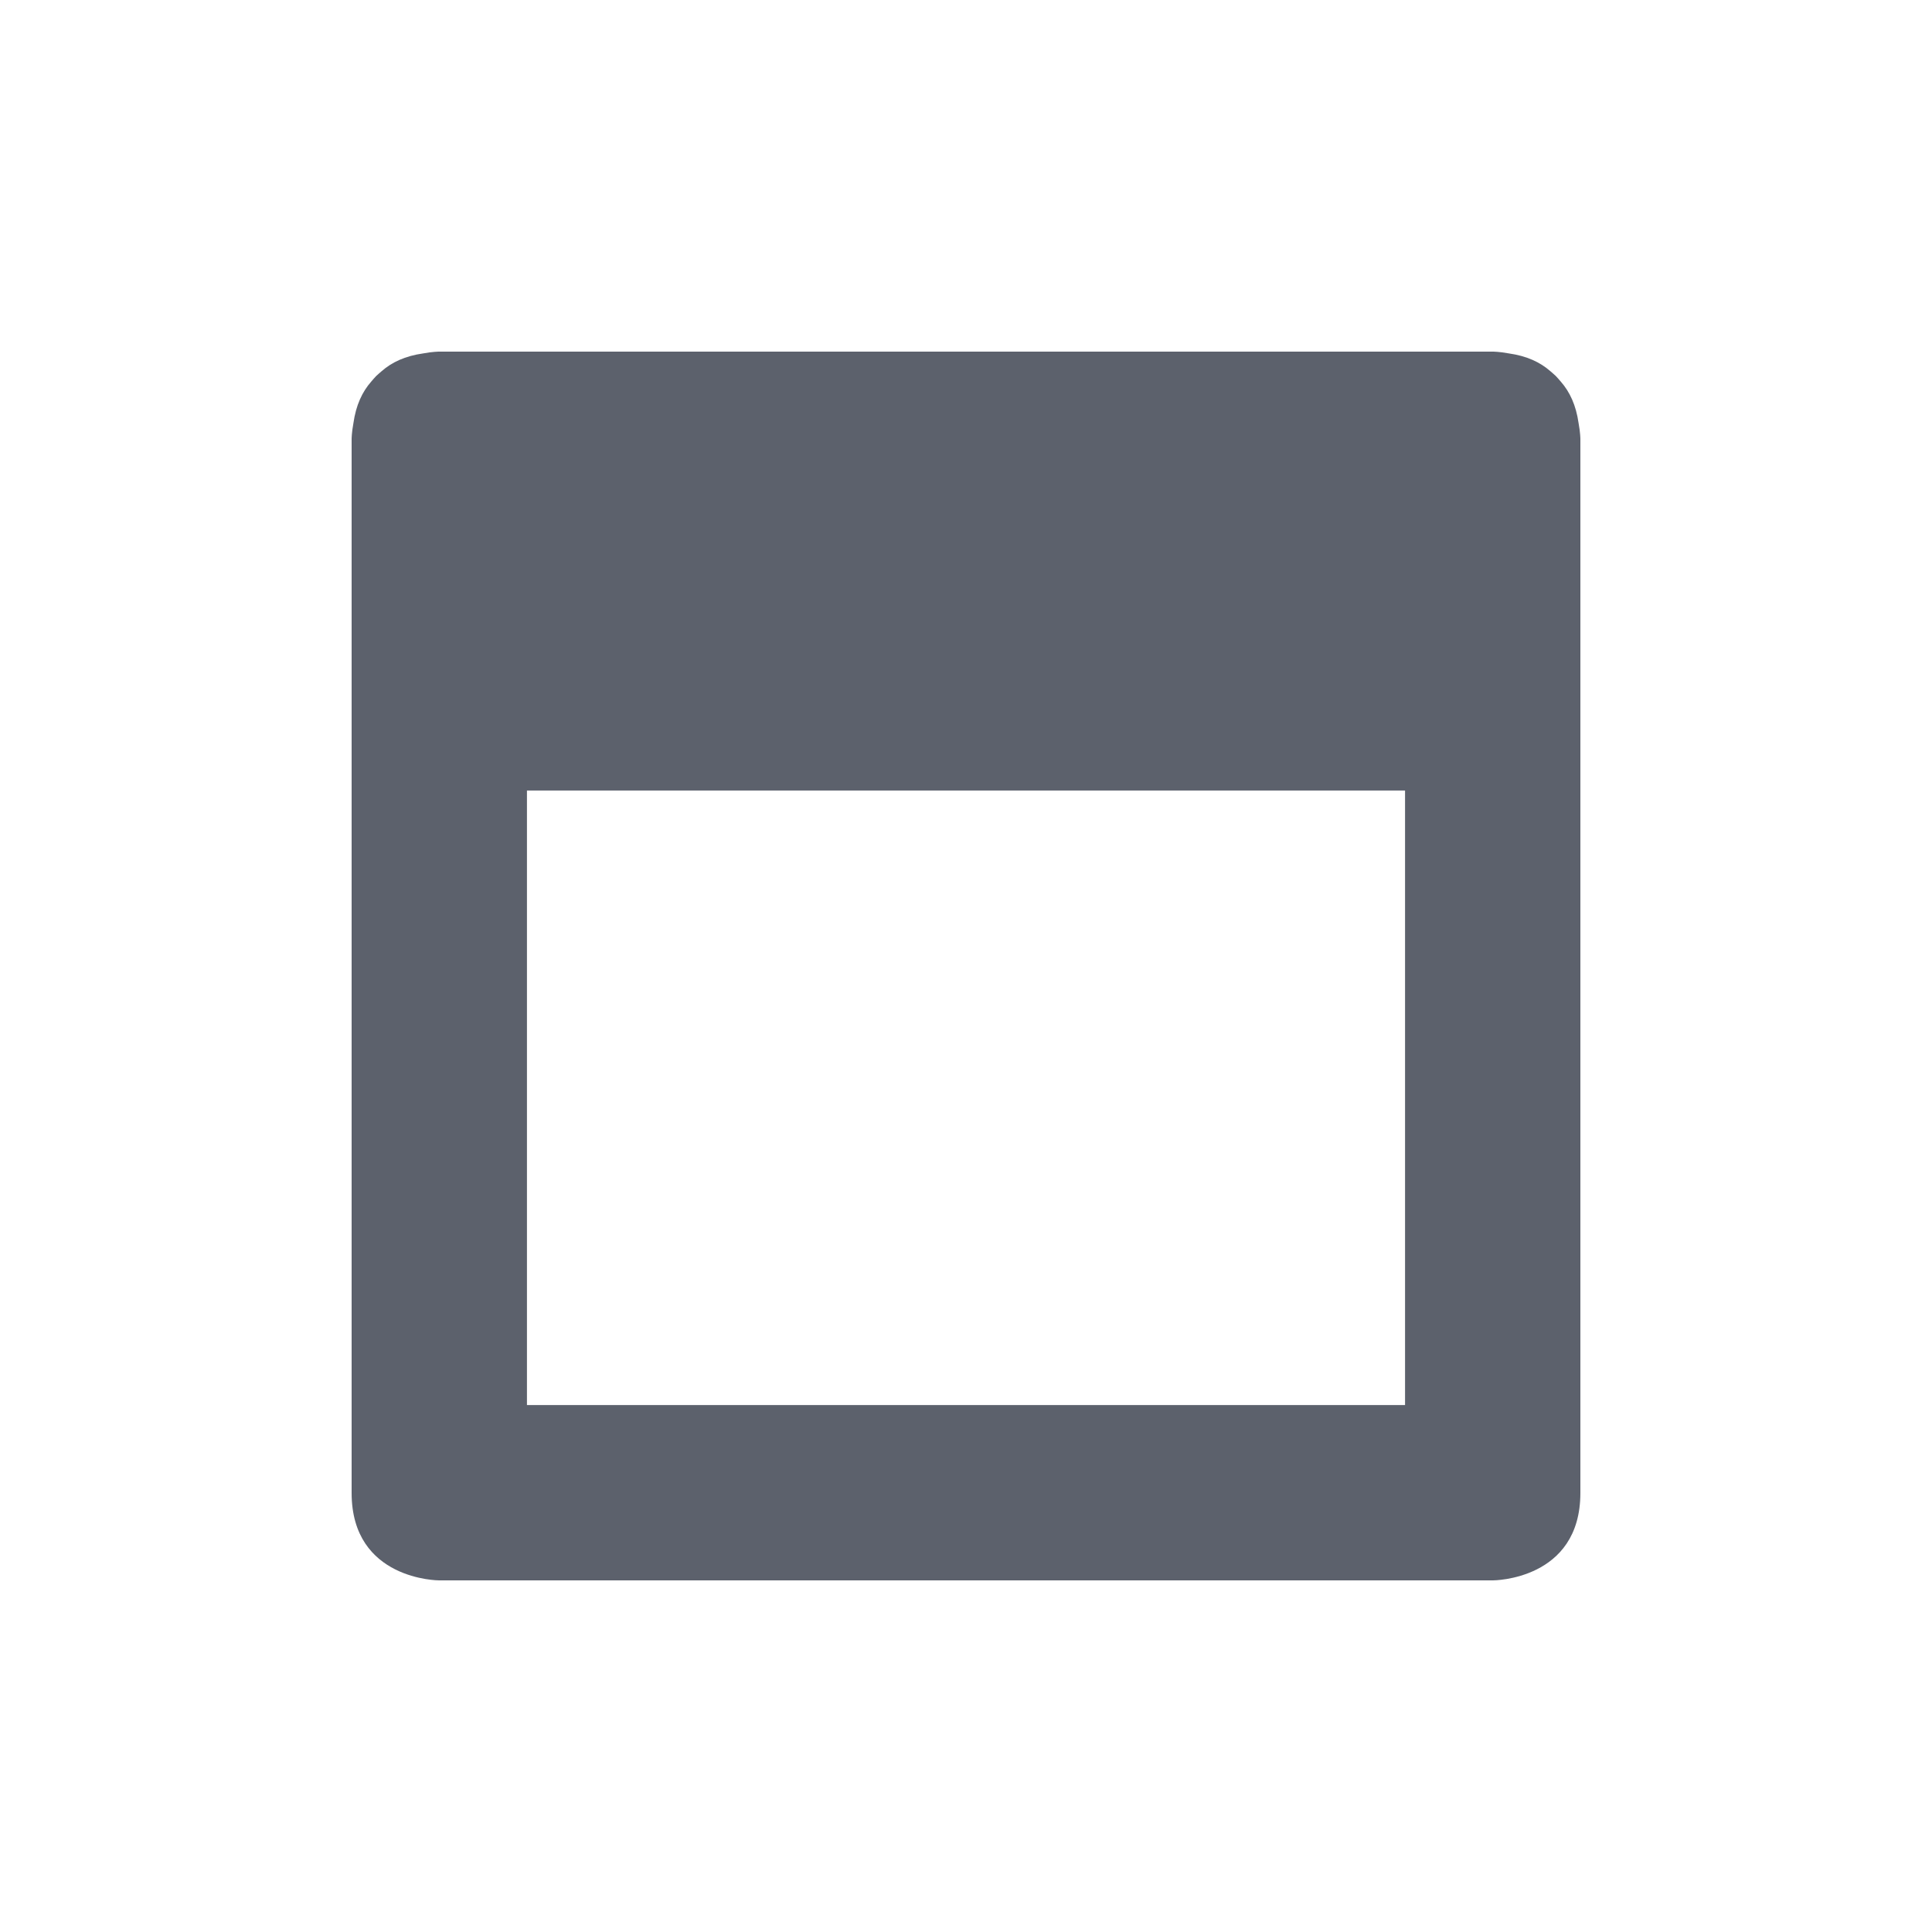 <?xml version="1.0" encoding="UTF-8"?>
<svg xmlns="http://www.w3.org/2000/svg" xmlns:xlink="http://www.w3.org/1999/xlink" width="12pt" height="12pt" viewBox="0 0 12 12" version="1.1">
<g id="surface1">
<path style=" stroke:none;fill-rule:nonzero;fill:rgb(36.078%,38.039%,42.353%);fill-opacity:1;" d="M 2.727 2.184 C 2.727 2.184 2.688 2.184 2.629 2.195 C 2.516 2.211 2.434 2.25 2.371 2.305 C 2.359 2.316 2.348 2.324 2.336 2.336 C 2.324 2.348 2.316 2.359 2.305 2.371 C 2.25 2.434 2.211 2.516 2.195 2.629 C 2.184 2.688 2.184 2.727 2.184 2.727 L 2.184 9.273 C 2.184 9.816 2.727 9.816 2.727 9.816 L 9.273 9.816 C 9.273 9.816 9.816 9.816 9.816 9.273 L 9.816 2.727 C 9.816 2.727 9.816 2.688 9.805 2.629 C 9.789 2.516 9.75 2.434 9.695 2.371 C 9.684 2.359 9.676 2.348 9.664 2.336 C 9.652 2.324 9.641 2.316 9.629 2.305 C 9.566 2.25 9.484 2.211 9.371 2.195 C 9.312 2.184 9.273 2.184 9.273 2.184 Z M 3.273 4.91 L 8.727 4.91 L 8.727 8.727 L 3.273 8.727 Z M 3.273 4.91 "/>
</g>
</svg>

